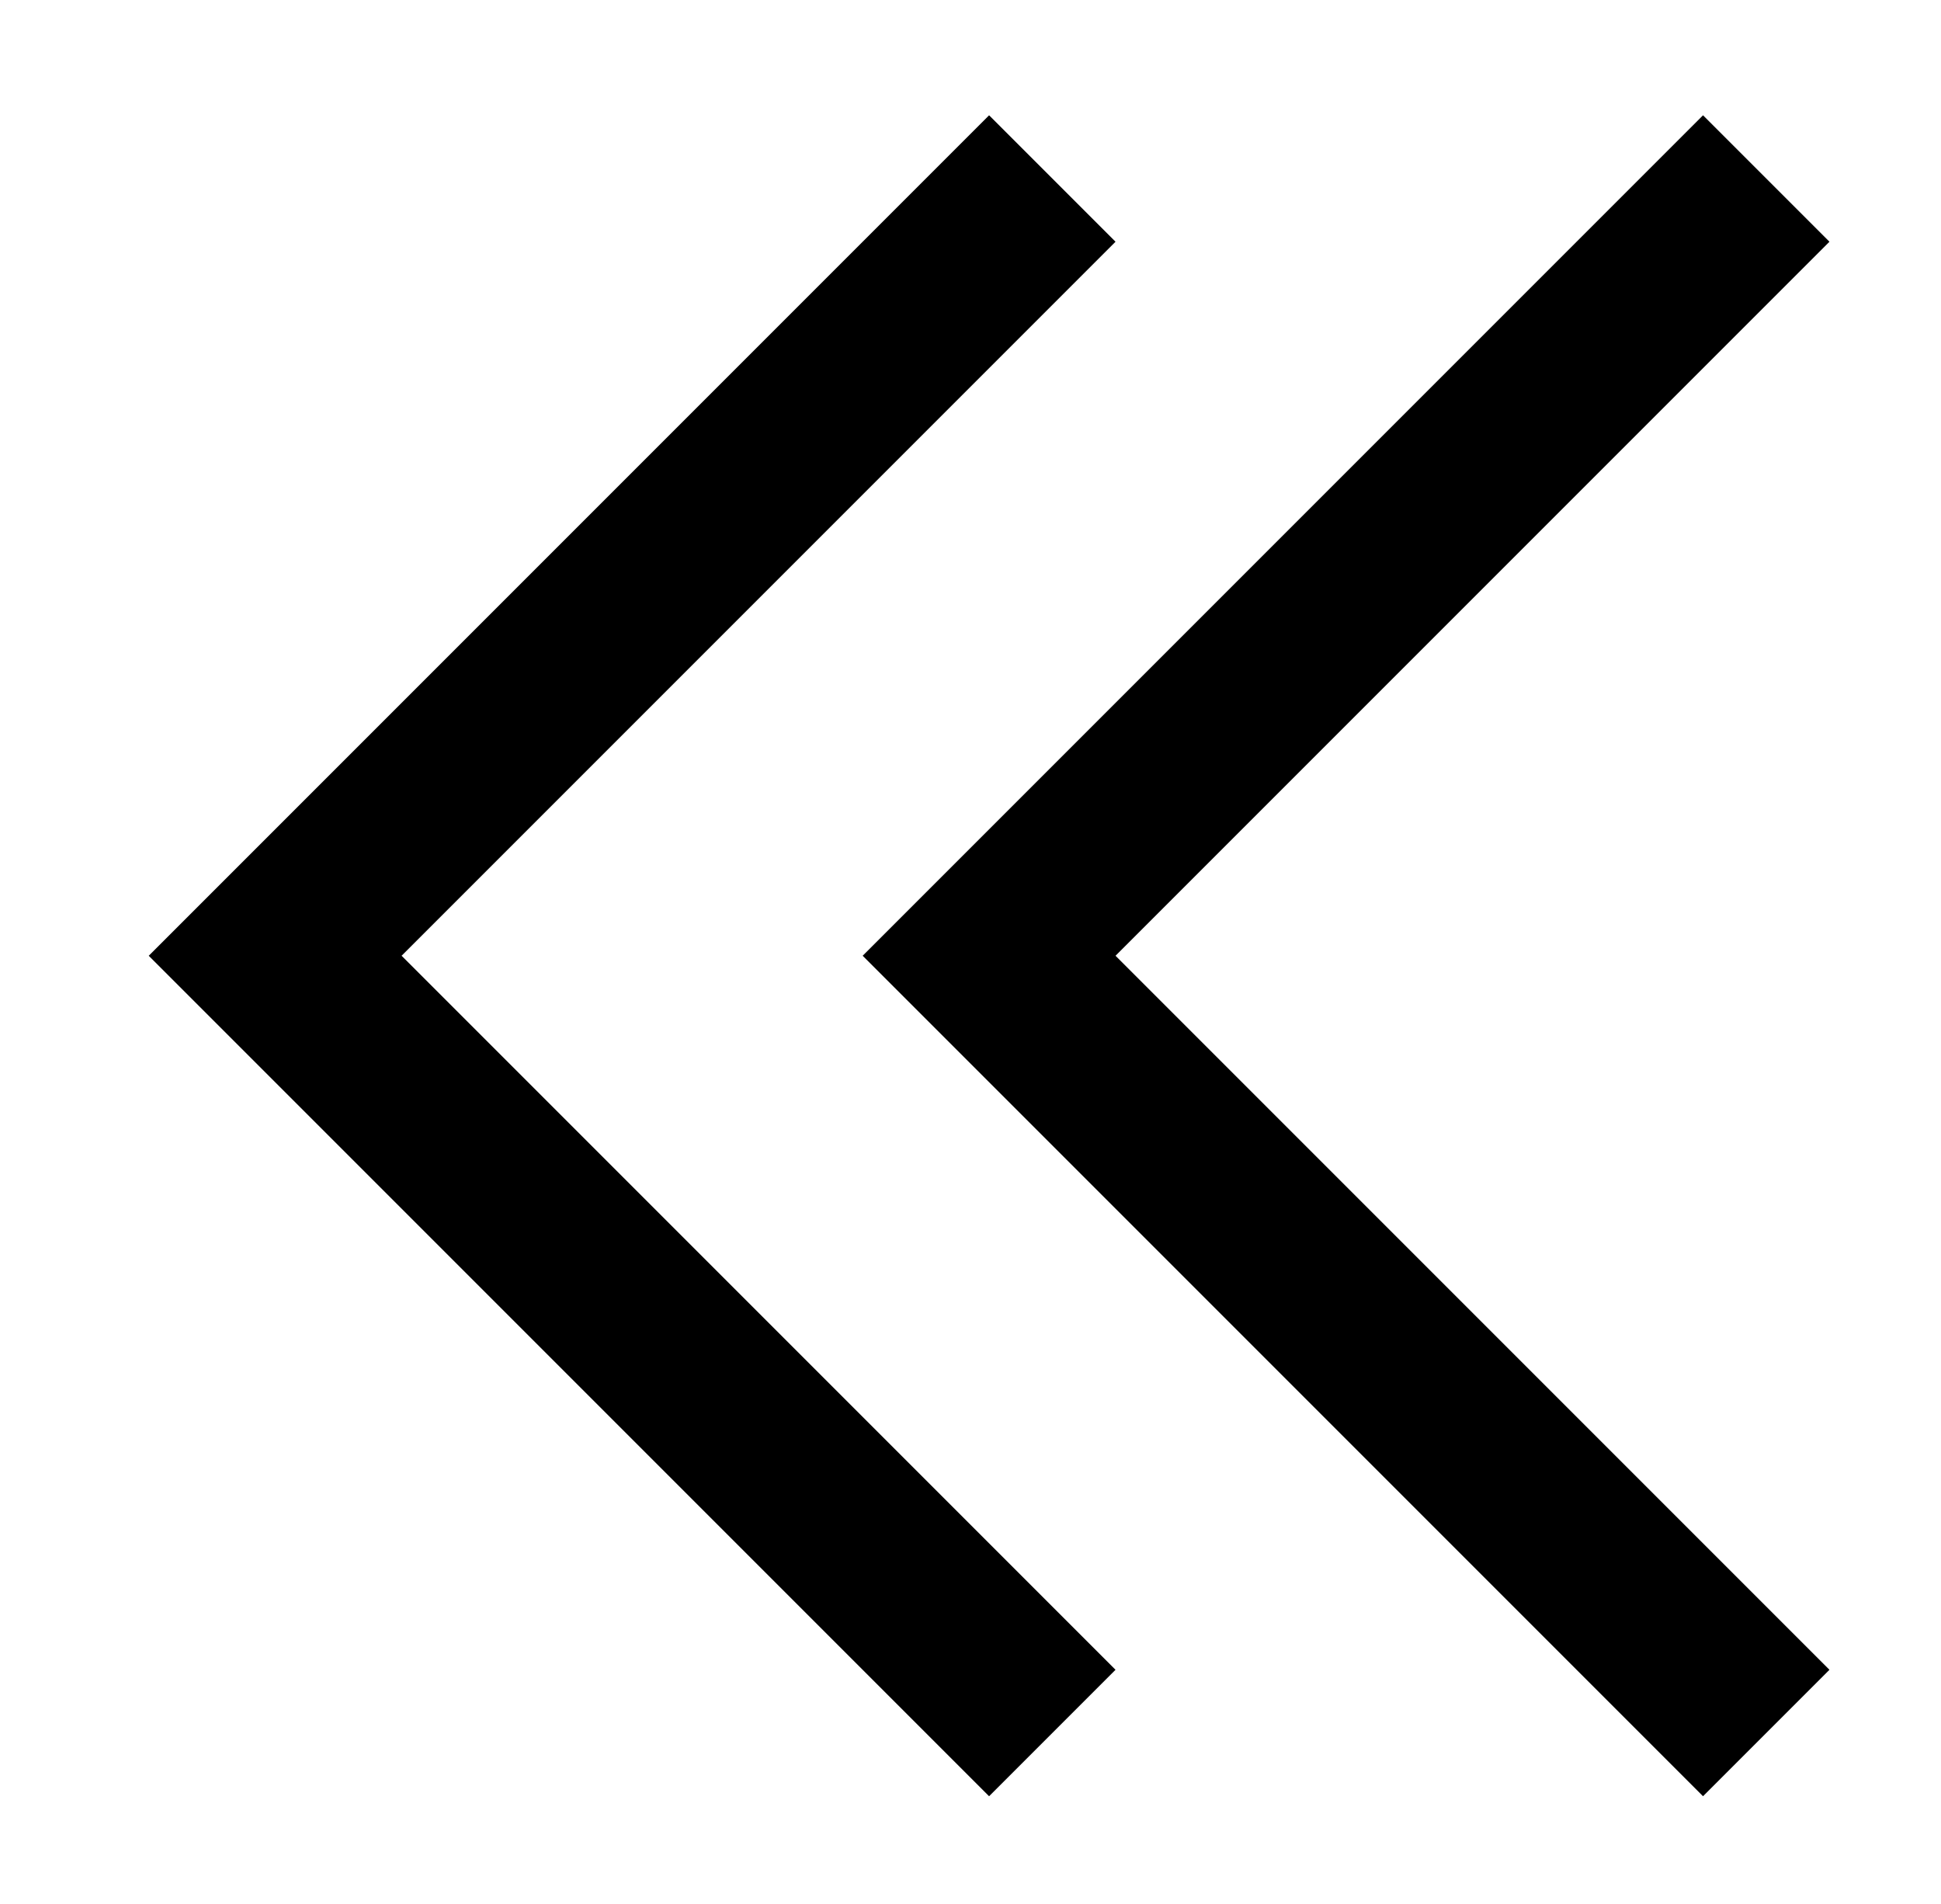 <?xml version="1.0" standalone="no"?>
<!DOCTYPE svg PUBLIC "-//W3C//DTD SVG 1.1//EN" "http://www.w3.org/Graphics/SVG/1.1/DTD/svg11.dtd" >
<svg xmlns="http://www.w3.org/2000/svg" xmlns:xlink="http://www.w3.org/1999/xlink" version="1.1" viewBox="-10 -40 522 512">
   <path fill="currentColor"
d="M47 200l-17 17l17 -17l-17 17l17 17v0l192 192v0l17 17v0l34 -34v0l-17 -17v0l-175 -175v0l175 -175v0l17 -17v0l-34 -34v0l-17 17v0l-192 192v0zM239 200l-17 17l17 -17l-17 17l17 17v0l192 192v0l17 17v0l34 -34v0l-17 -17v0l-175 -175v0l175 -175v0l17 -17v0l-34 -34
v0l-17 17v0l-192 192v0z" />
</svg>
